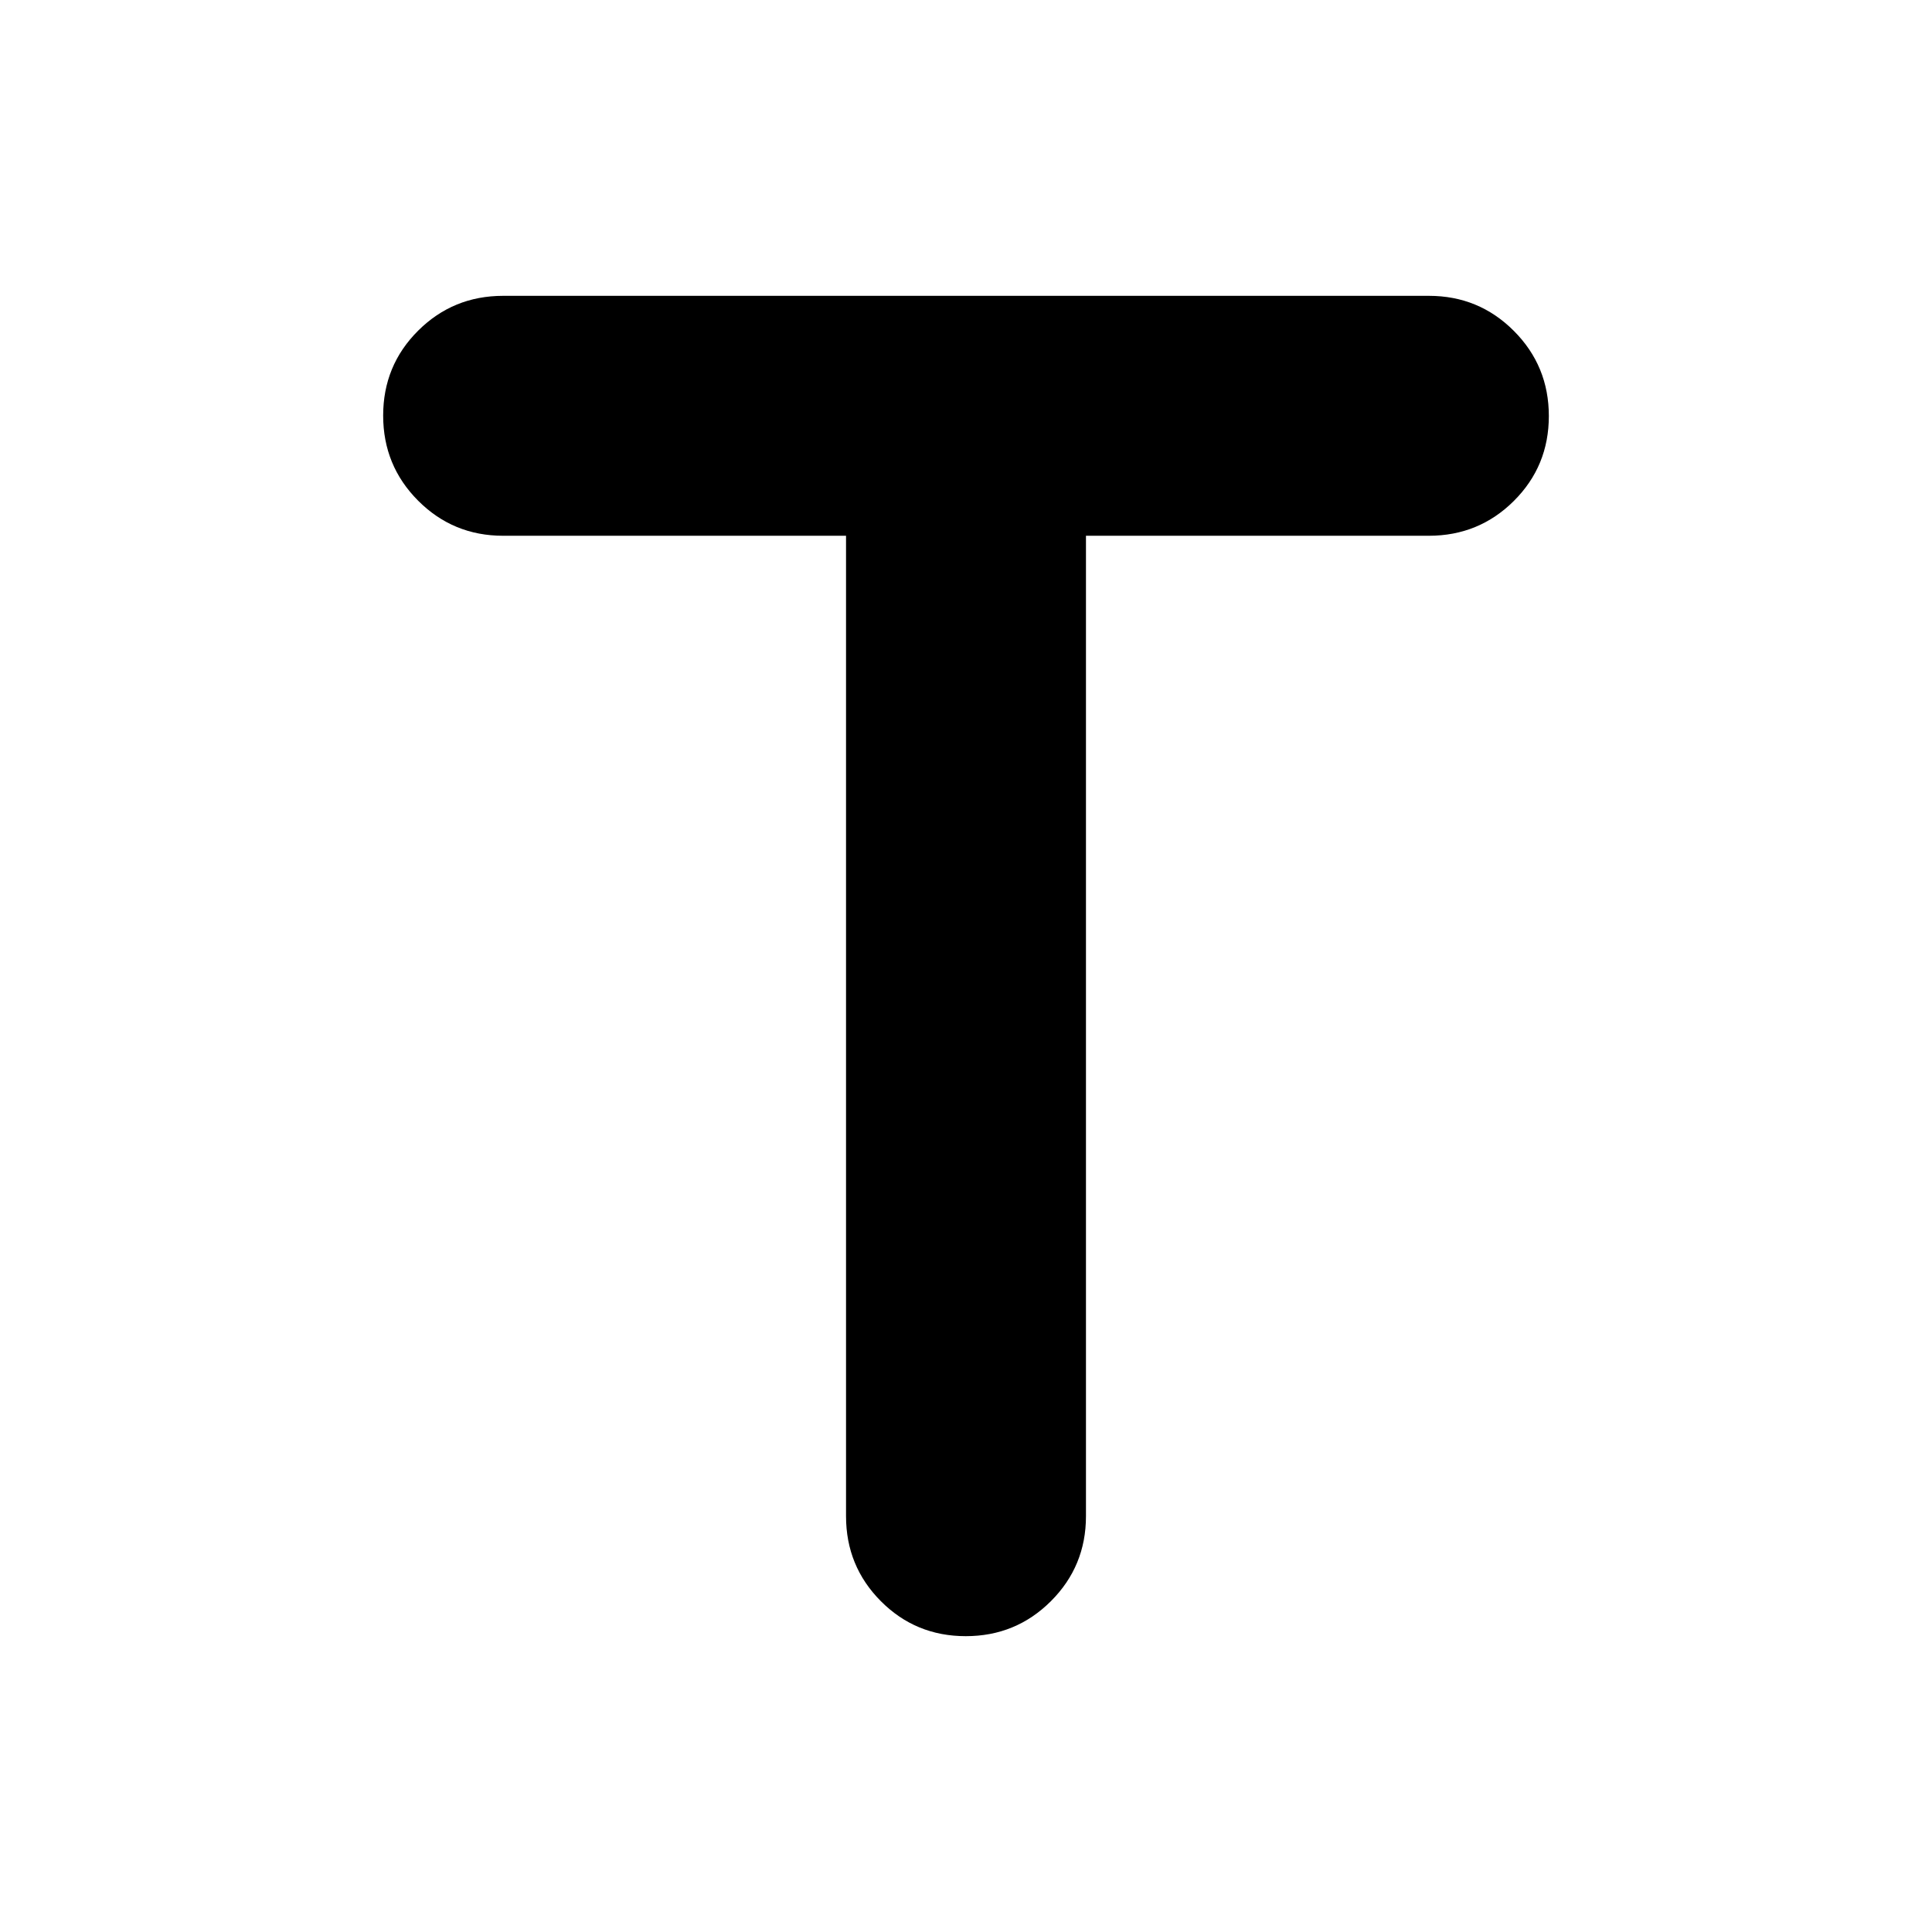 <svg xmlns="http://www.w3.org/2000/svg" width="48" height="48" viewBox="0 96 960 960"><path d="M479.882 909.001q-24.886 0-42.189-17.386-17.302-17.386-17.302-42.224V362.218H250q-24.837 0-42.223-17.421-17.386-17.42-17.386-42.306 0-24.886 17.386-42.189T250 242.999h460q24.837 0 42.223 17.421 17.386 17.42 17.386 42.306 0 24.886-17.386 42.189T710 362.218H539.609v487.173q0 24.838-17.42 42.224-17.42 17.386-42.307 17.386Z"/></svg>